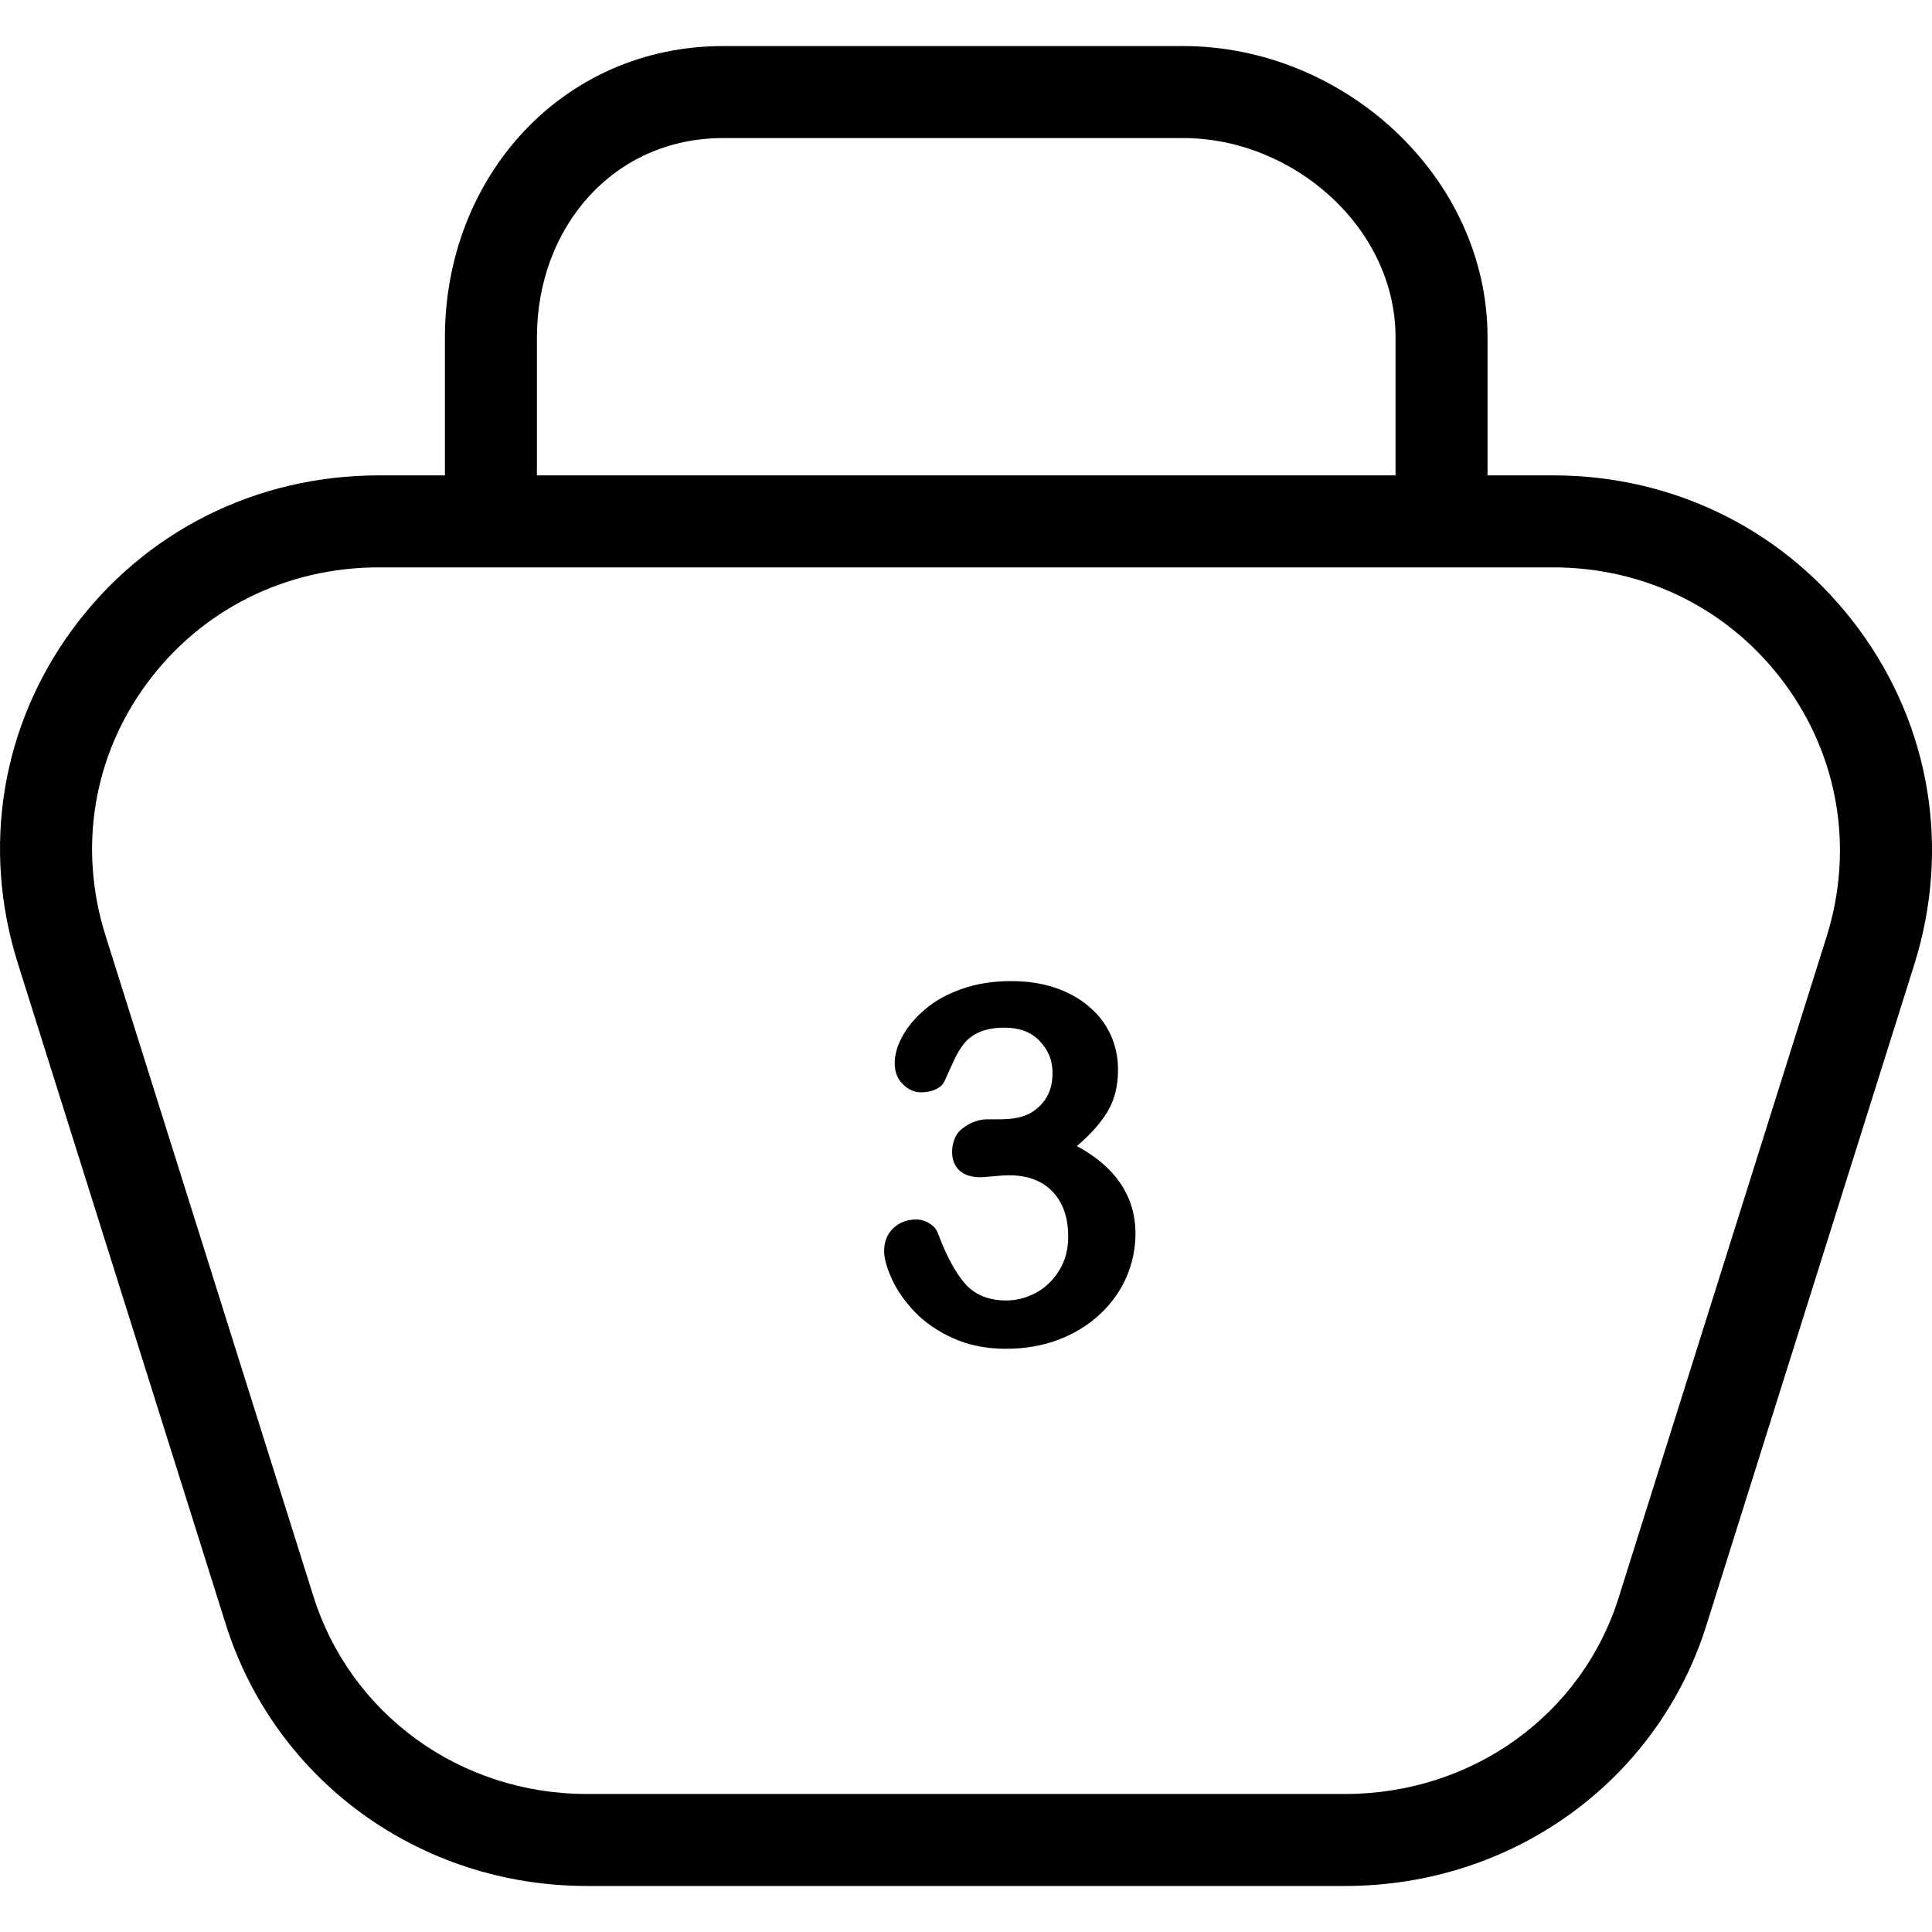 <?xml version="1.0" encoding="iso-8859-1"?>
<!-- Generator: Adobe Illustrator 19.1.0, SVG Export Plug-In . SVG Version: 6.00 Build 0)  -->
<svg version="1.1" id="Capa_1" xmlns="http://www.w3.org/2000/svg" xmlns:xlink="http://www.w3.org/1999/xlink" x="0px" y="0px"
	 viewBox="0 0 63.003 63.003" style="enable-background:new 0 0 63.003 63.003;" xml:space="preserve">
<g>
	<g id="group-28svg">
		<path id="path-1_19_" d="M43.867,61.502h-24.73c-5.448,0-10.184-3.445-11.786-8.571L0.573,31.387
			c-1.176-3.76-0.522-7.719,1.792-10.867c2.344-3.189,5.986-5.018,9.992-5.018h38.289c3.994,0,7.632,1.831,9.978,5.023
			c2.327,3.163,2.985,7.138,1.808,10.906l-6.781,21.554C54.059,58.078,49.324,61.502,43.867,61.502z M12.357,18.502
			c-3.041,0-5.802,1.383-7.575,3.795c-1.743,2.37-2.234,5.356-1.347,8.192l6.778,21.544c1.21,3.87,4.795,6.469,8.924,6.469h24.73
			c4.137,0,7.722-2.578,8.922-6.415l6.781-21.554c0.888-2.844,0.392-5.845-1.363-8.231c-1.775-2.415-4.531-3.8-7.561-3.8H12.357z"/>
		<path id="path-2_19_" d="M47.009,18.002c-0.828,0-1.5-0.671-1.5-1.5v-5.5c0-3.584-3.343-6.5-6.927-6.5h-15
			c-3.584,0-6.073,2.916-6.073,6.5v5.5c0,0.829-0.672,1.5-1.5,1.5s-1.5-0.671-1.5-1.5v-5.5c0-5.238,3.835-9.5,9.073-9.5h15
			c5.239,0,9.927,4.262,9.927,9.5v5.5C48.509,17.331,47.837,18.002,47.009,18.002z"/>
		<path id="path-3_19_" d="M32.522,36.502c0.492,0,0.914-0.045,1.269-0.333c0.355-0.288,0.532-0.652,0.532-1.19
			c0-0.412-0.141-0.739-0.424-1.036c-0.282-0.295-0.664-0.431-1.145-0.431c-0.325,0-0.593,0.051-0.803,0.141
			c-0.212,0.091-0.377,0.213-0.501,0.364c-0.122,0.149-0.24,0.342-0.348,0.578c-0.109,0.233-0.209,0.456-0.301,0.664
			c-0.053,0.112-0.148,0.201-0.288,0.265c-0.138,0.064-0.298,0.097-0.48,0.097c-0.212,0-0.41-0.087-0.587-0.261
			c-0.18-0.173-0.269-0.404-0.269-0.693c0-0.276,0.084-0.569,0.252-0.875c0.168-0.307,0.413-0.6,0.736-0.876
			c0.324-0.279,0.724-0.501,1.205-0.668c0.48-0.169,1.016-0.254,1.608-0.254c0.519,0,0.99,0.071,1.417,0.213
			c0.428,0.142,0.798,0.345,1.112,0.613c0.316,0.265,0.553,0.576,0.713,0.928c0.159,0.352,0.239,0.73,0.239,1.137
			c0,0.533-0.115,0.99-0.346,1.371c-0.233,0.383-0.566,0.755-0.997,1.117c0.416,0.224,0.766,0.48,1.052,0.768
			c0.285,0.288,0.499,0.608,0.644,0.958c0.144,0.347,0.216,0.725,0.216,1.132c0,0.484-0.097,0.954-0.291,1.408
			c-0.196,0.453-0.482,0.858-0.862,1.213c-0.377,0.354-0.827,0.633-1.347,0.832c-0.521,0.201-1.096,0.299-1.726,0.299
			c-0.64,0-1.213-0.114-1.72-0.343c-0.507-0.231-0.924-0.516-1.252-0.86c-0.329-0.345-0.577-0.701-0.745-1.07
			c-0.168-0.368-0.253-0.672-0.253-0.912c0-0.309,0.101-0.558,0.301-0.748c0.2-0.19,0.449-0.283,0.748-0.283
			c0.15,0,0.294,0.043,0.432,0.132c0.14,0.087,0.23,0.192,0.272,0.316c0.279,0.741,0.576,1.292,0.893,1.653
			c0.317,0.359,0.764,0.54,1.34,0.54c0.332,0,0.65-0.083,0.957-0.245c0.306-0.162,0.56-0.405,0.761-0.725
			c0.2-0.32,0.299-0.69,0.299-1.111c0-0.624-0.171-1.114-0.512-1.468c-0.341-0.357-0.817-0.533-1.425-0.533
			c-0.106,0-0.272,0.009-0.496,0.032c-0.224,0.02-0.368,0.032-0.432,0.032c-0.293,0-0.52-0.073-0.681-0.22
			c-0.16-0.148-0.24-0.352-0.24-0.612c0-0.256,0.097-0.564,0.288-0.719c0.193-0.158,0.479-0.337,0.857-0.337H32.522z"/>
	</g>
</g>
<g>
</g>
<g>
</g>
<g>
</g>
<g>
</g>
<g>
</g>
<g>
</g>
<g>
</g>
<g>
</g>
<g>
</g>
<g>
</g>
<g>
</g>
<g>
</g>
<g>
</g>
<g>
</g>
<g>
</g>
</svg>

